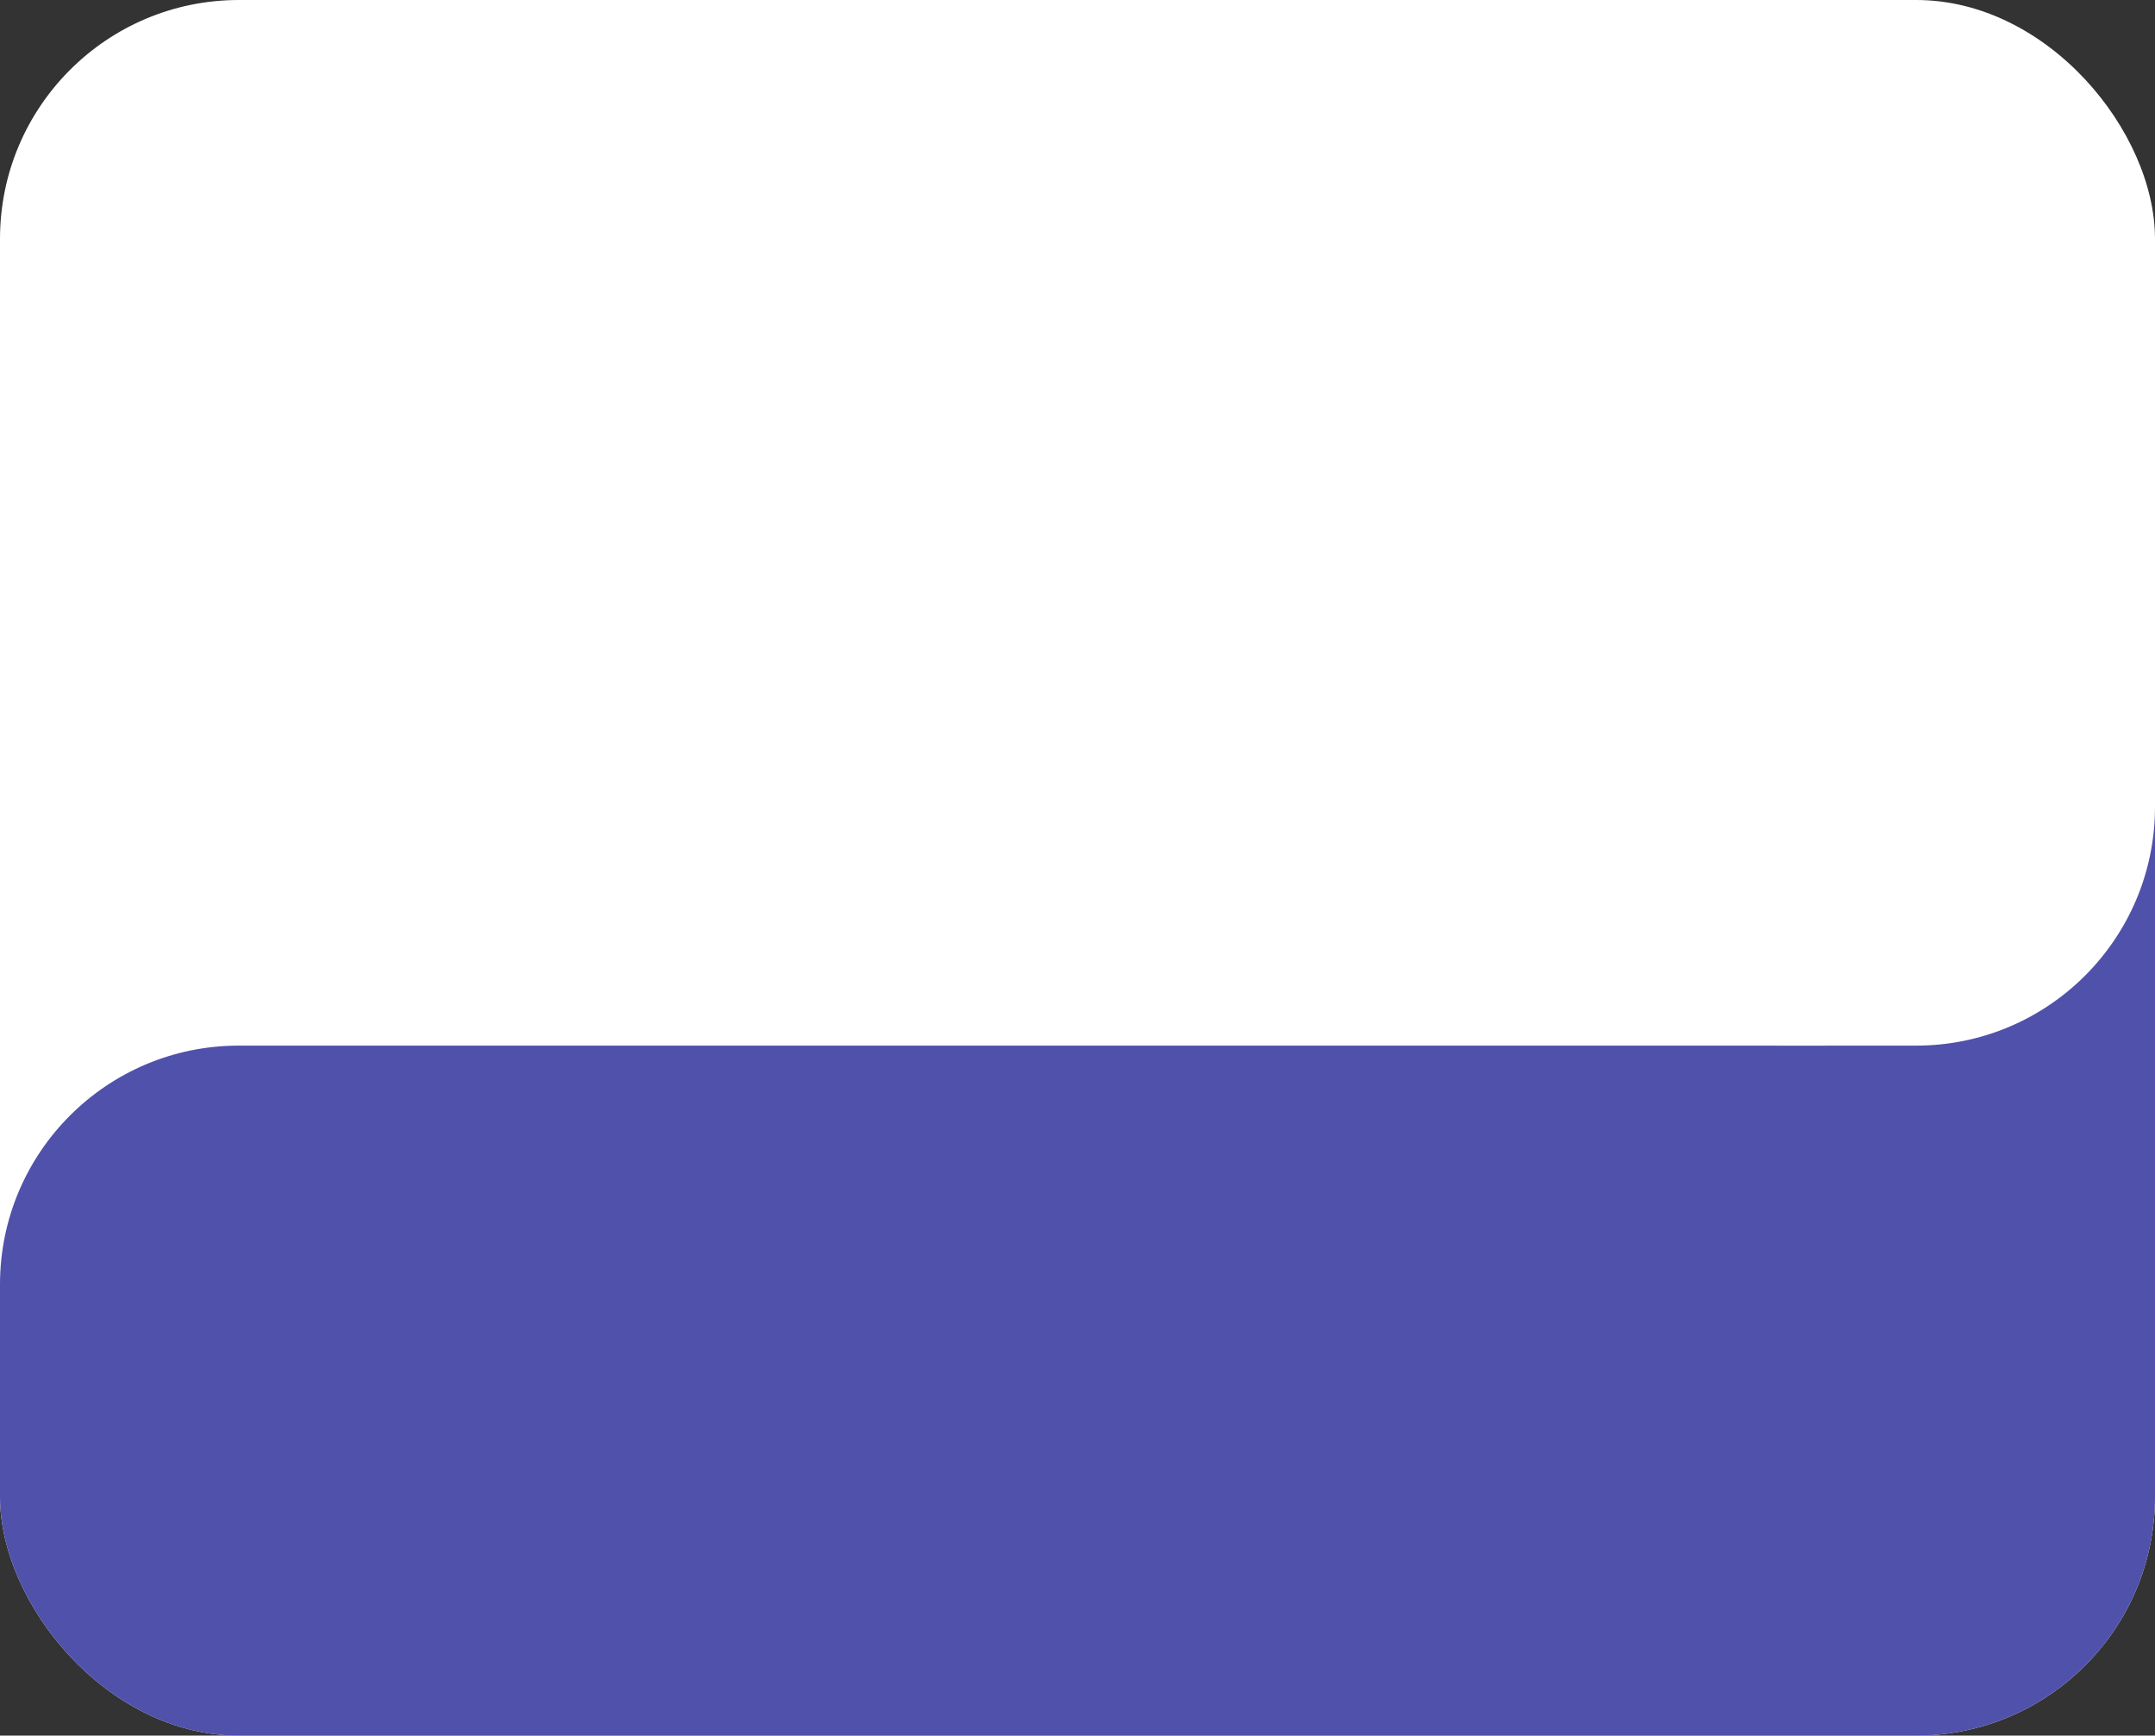 <svg width="406" height="327" viewBox="0 0 406 327" fill="none" xmlns="http://www.w3.org/2000/svg">
<rect x="0" y="0" width="406" height="327" fill="#333333" stroke="none"/>
<g clip-path="url(#clip0_57_6)">
<rect width="406" height="327" rx="45" fill="white"/>
<rect y="197" width="406" height="187" rx="45" fill="#4F51AA"/>
<rect x="344" y="148" width="70" height="119" fill="#4F51AA"/>
<rect x="290" y="95" width="116" height="102" rx="45" fill="white"/>
</g>
<defs>
<clipPath id="clip0_57_6">
<rect width="406" height="327" rx="45" fill="white"/>
</clipPath>
</defs>
</svg>
